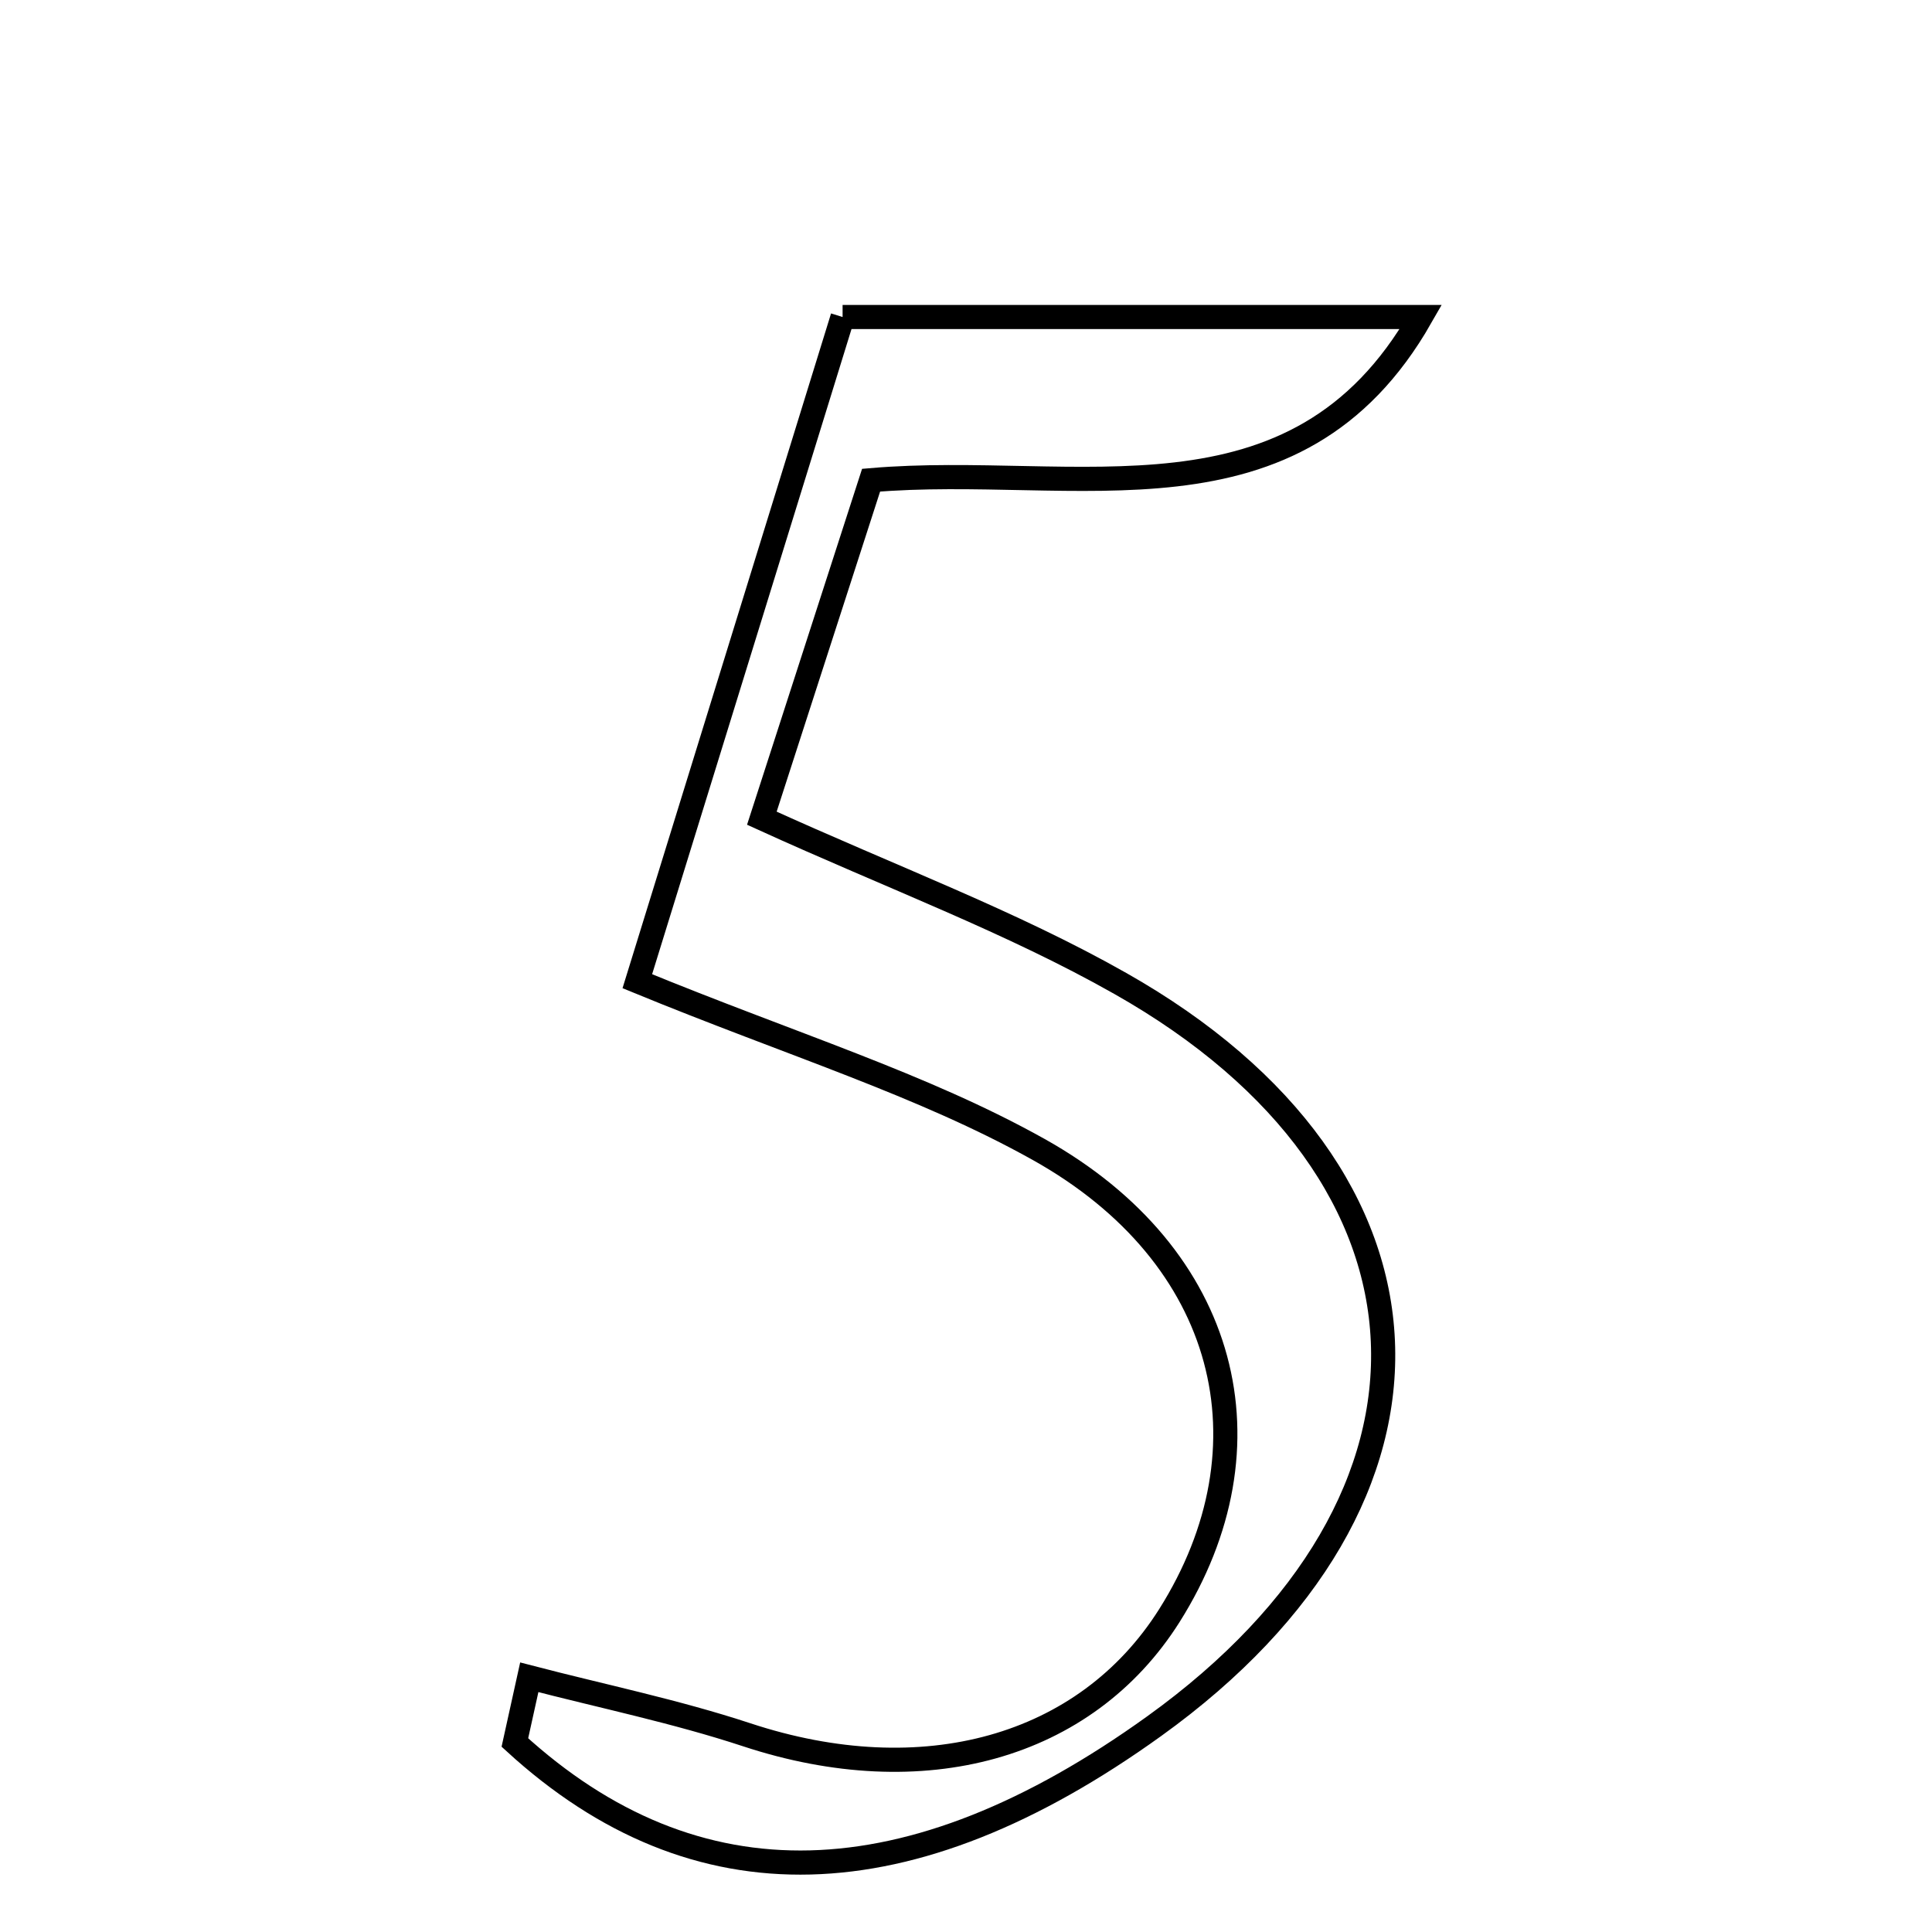 <svg xmlns="http://www.w3.org/2000/svg" viewBox="0.0 0.0 24.0 24.0" height="200px" width="200px"><path fill="none" stroke="black" stroke-width=".3" stroke-opacity="1.0"  filling="0" d="M10.467 3.938 C13.009 3.938 15.293 3.938 17.65 3.938 C16.092 6.667 13.374 5.746 10.821 5.965 C10.379 7.332 9.939 8.694 9.464 10.164 C11.086 10.903 12.563 11.45 13.917 12.217 C18.116 14.592 18.275 18.613 14.338 21.443 C11.294 23.633 8.64 23.7 6.396 21.646 C6.456 21.376 6.516 21.106 6.575 20.836 C7.477 21.071 8.393 21.259 9.276 21.55 C11.46 22.271 13.484 21.72 14.526 20.07 C15.851 17.969 15.269 15.601 12.901 14.278 C11.458 13.472 9.84 12.979 7.917 12.189 C8.777 9.407 9.632 6.639 10.467 3.938"></path></svg>